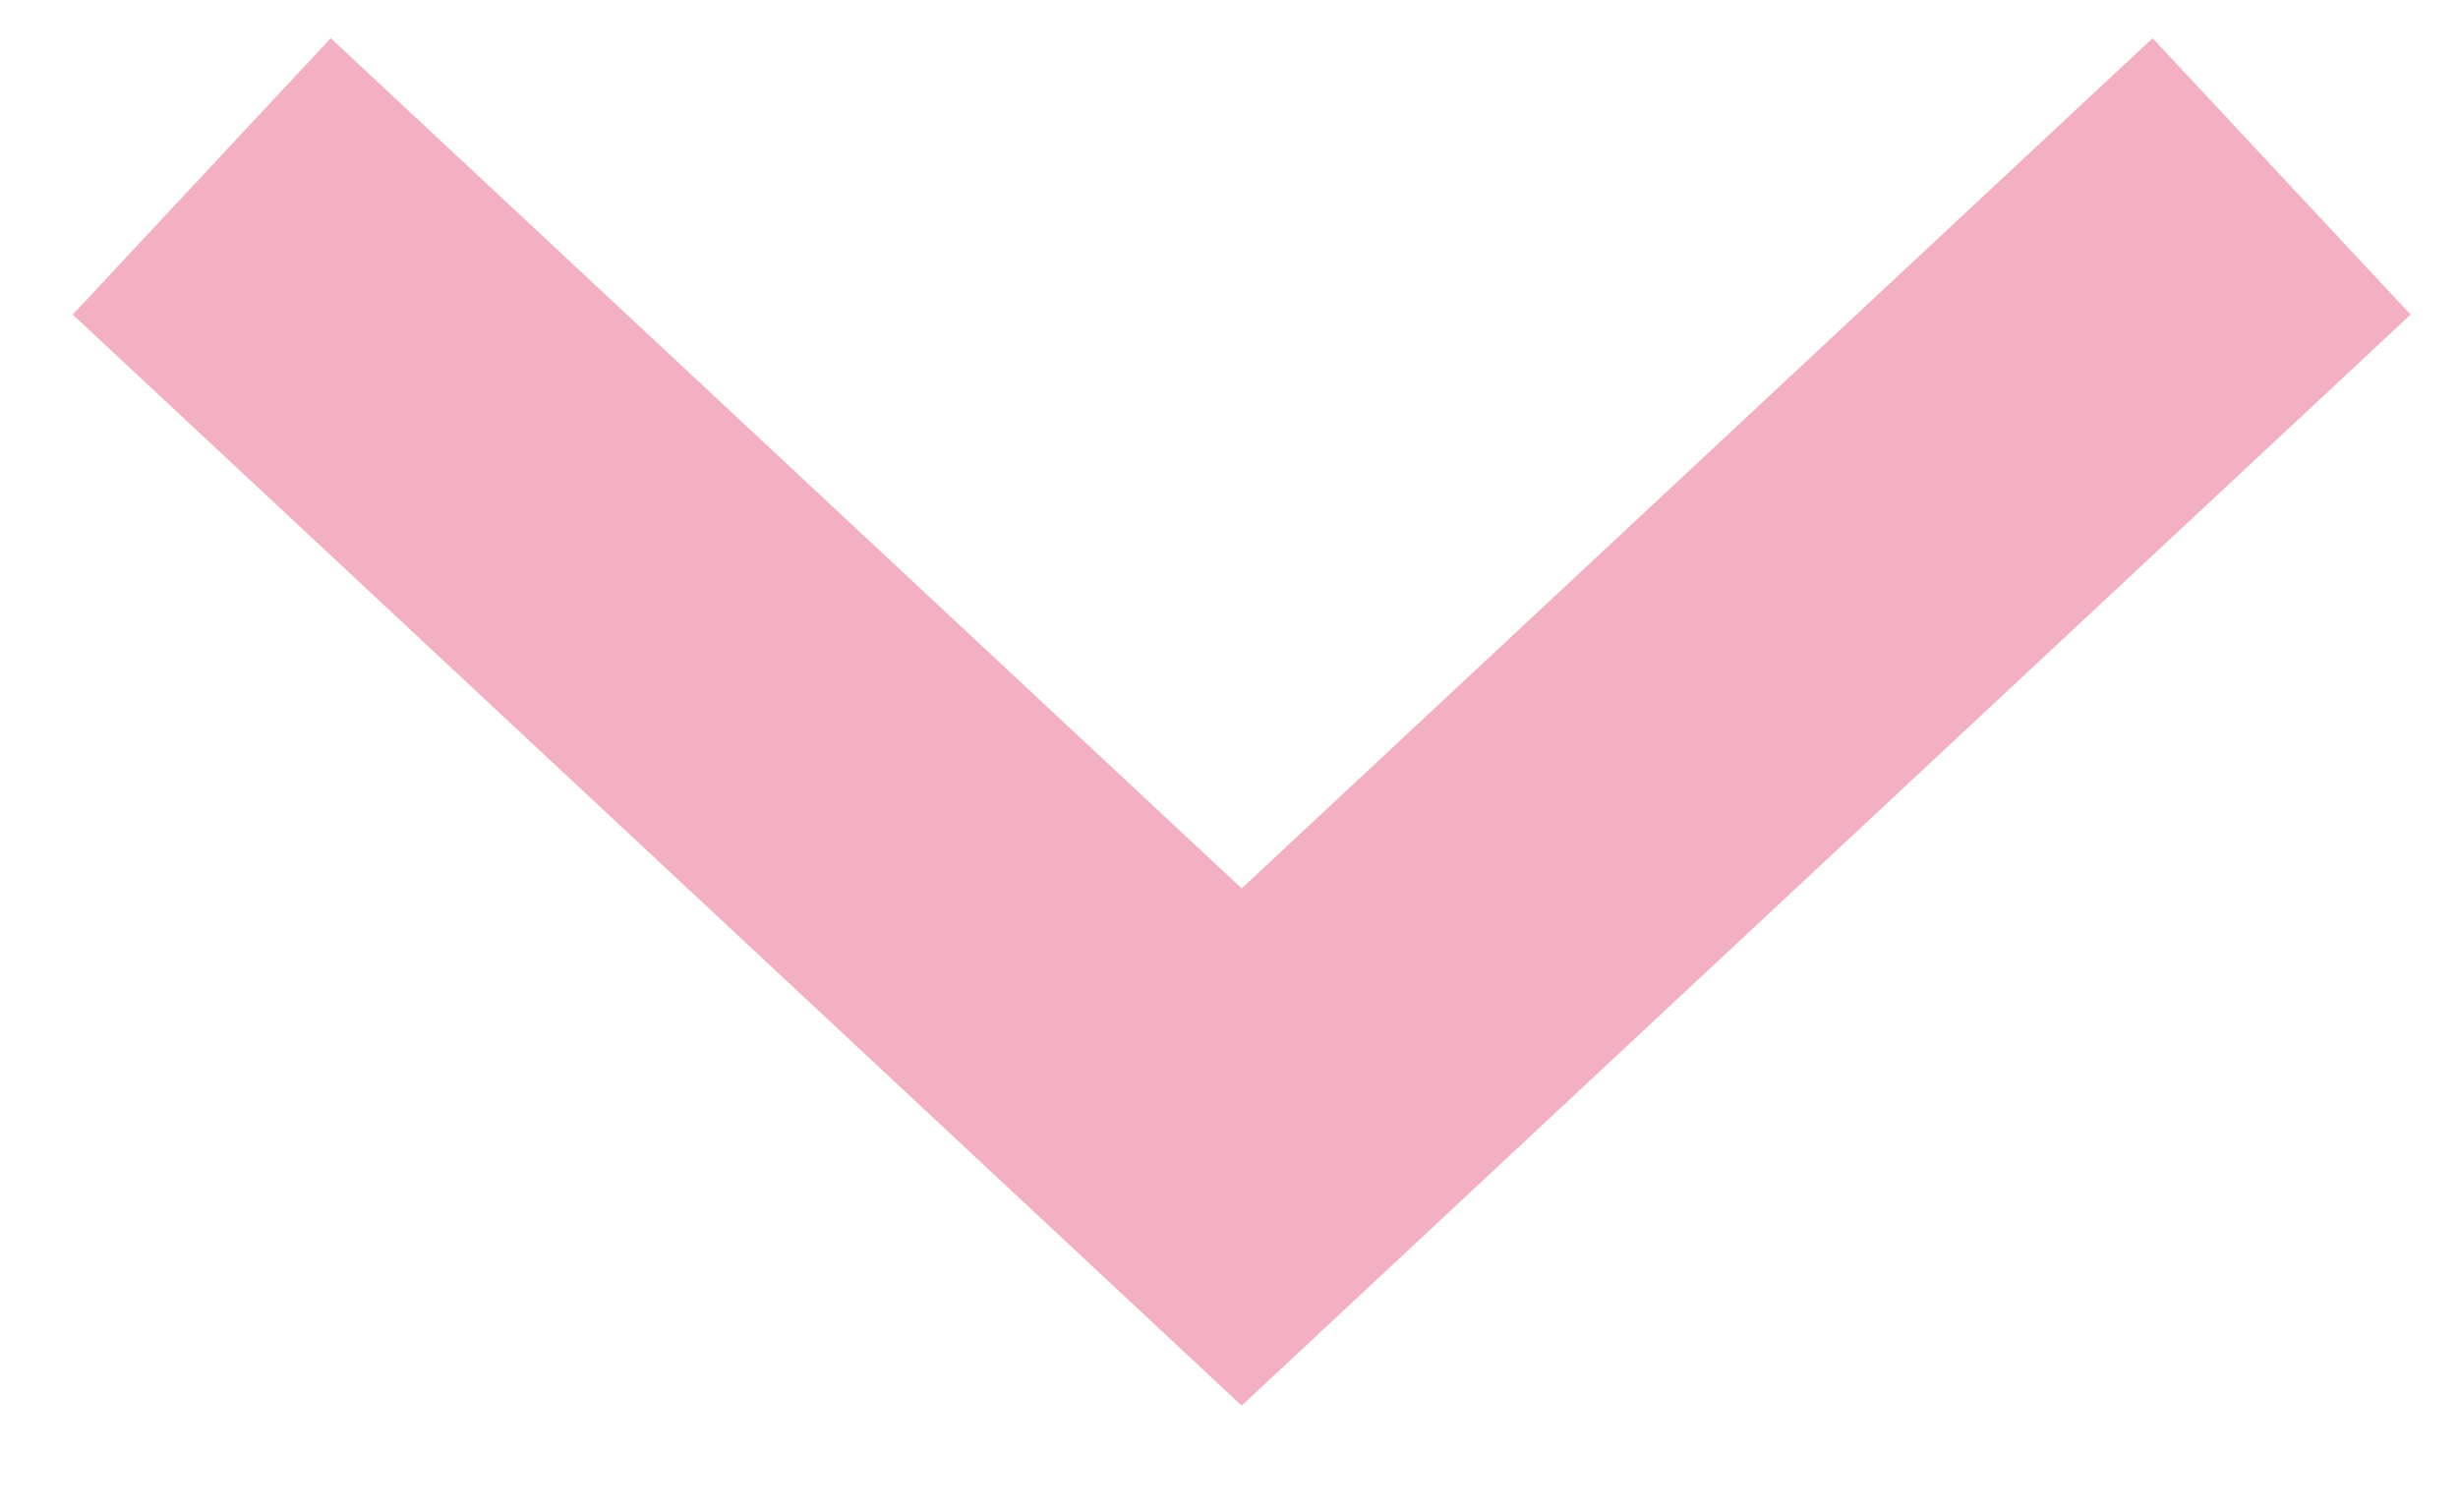 <svg width="13" height="8" viewBox="0 0 13 8" fill="none" xmlns="http://www.w3.org/2000/svg">
<g clip-path="url(#clip0_2011_36)">
<path d="M12.067 0.933L6.567 6.067L1.067 0.933" stroke="#F3B0C3" stroke-width="2"/>
</g>
<defs>
<clipPath id="clip0_2011_36">
<rect width="13" height="8" fill="white"/>
</clipPath>
</defs>
</svg>
